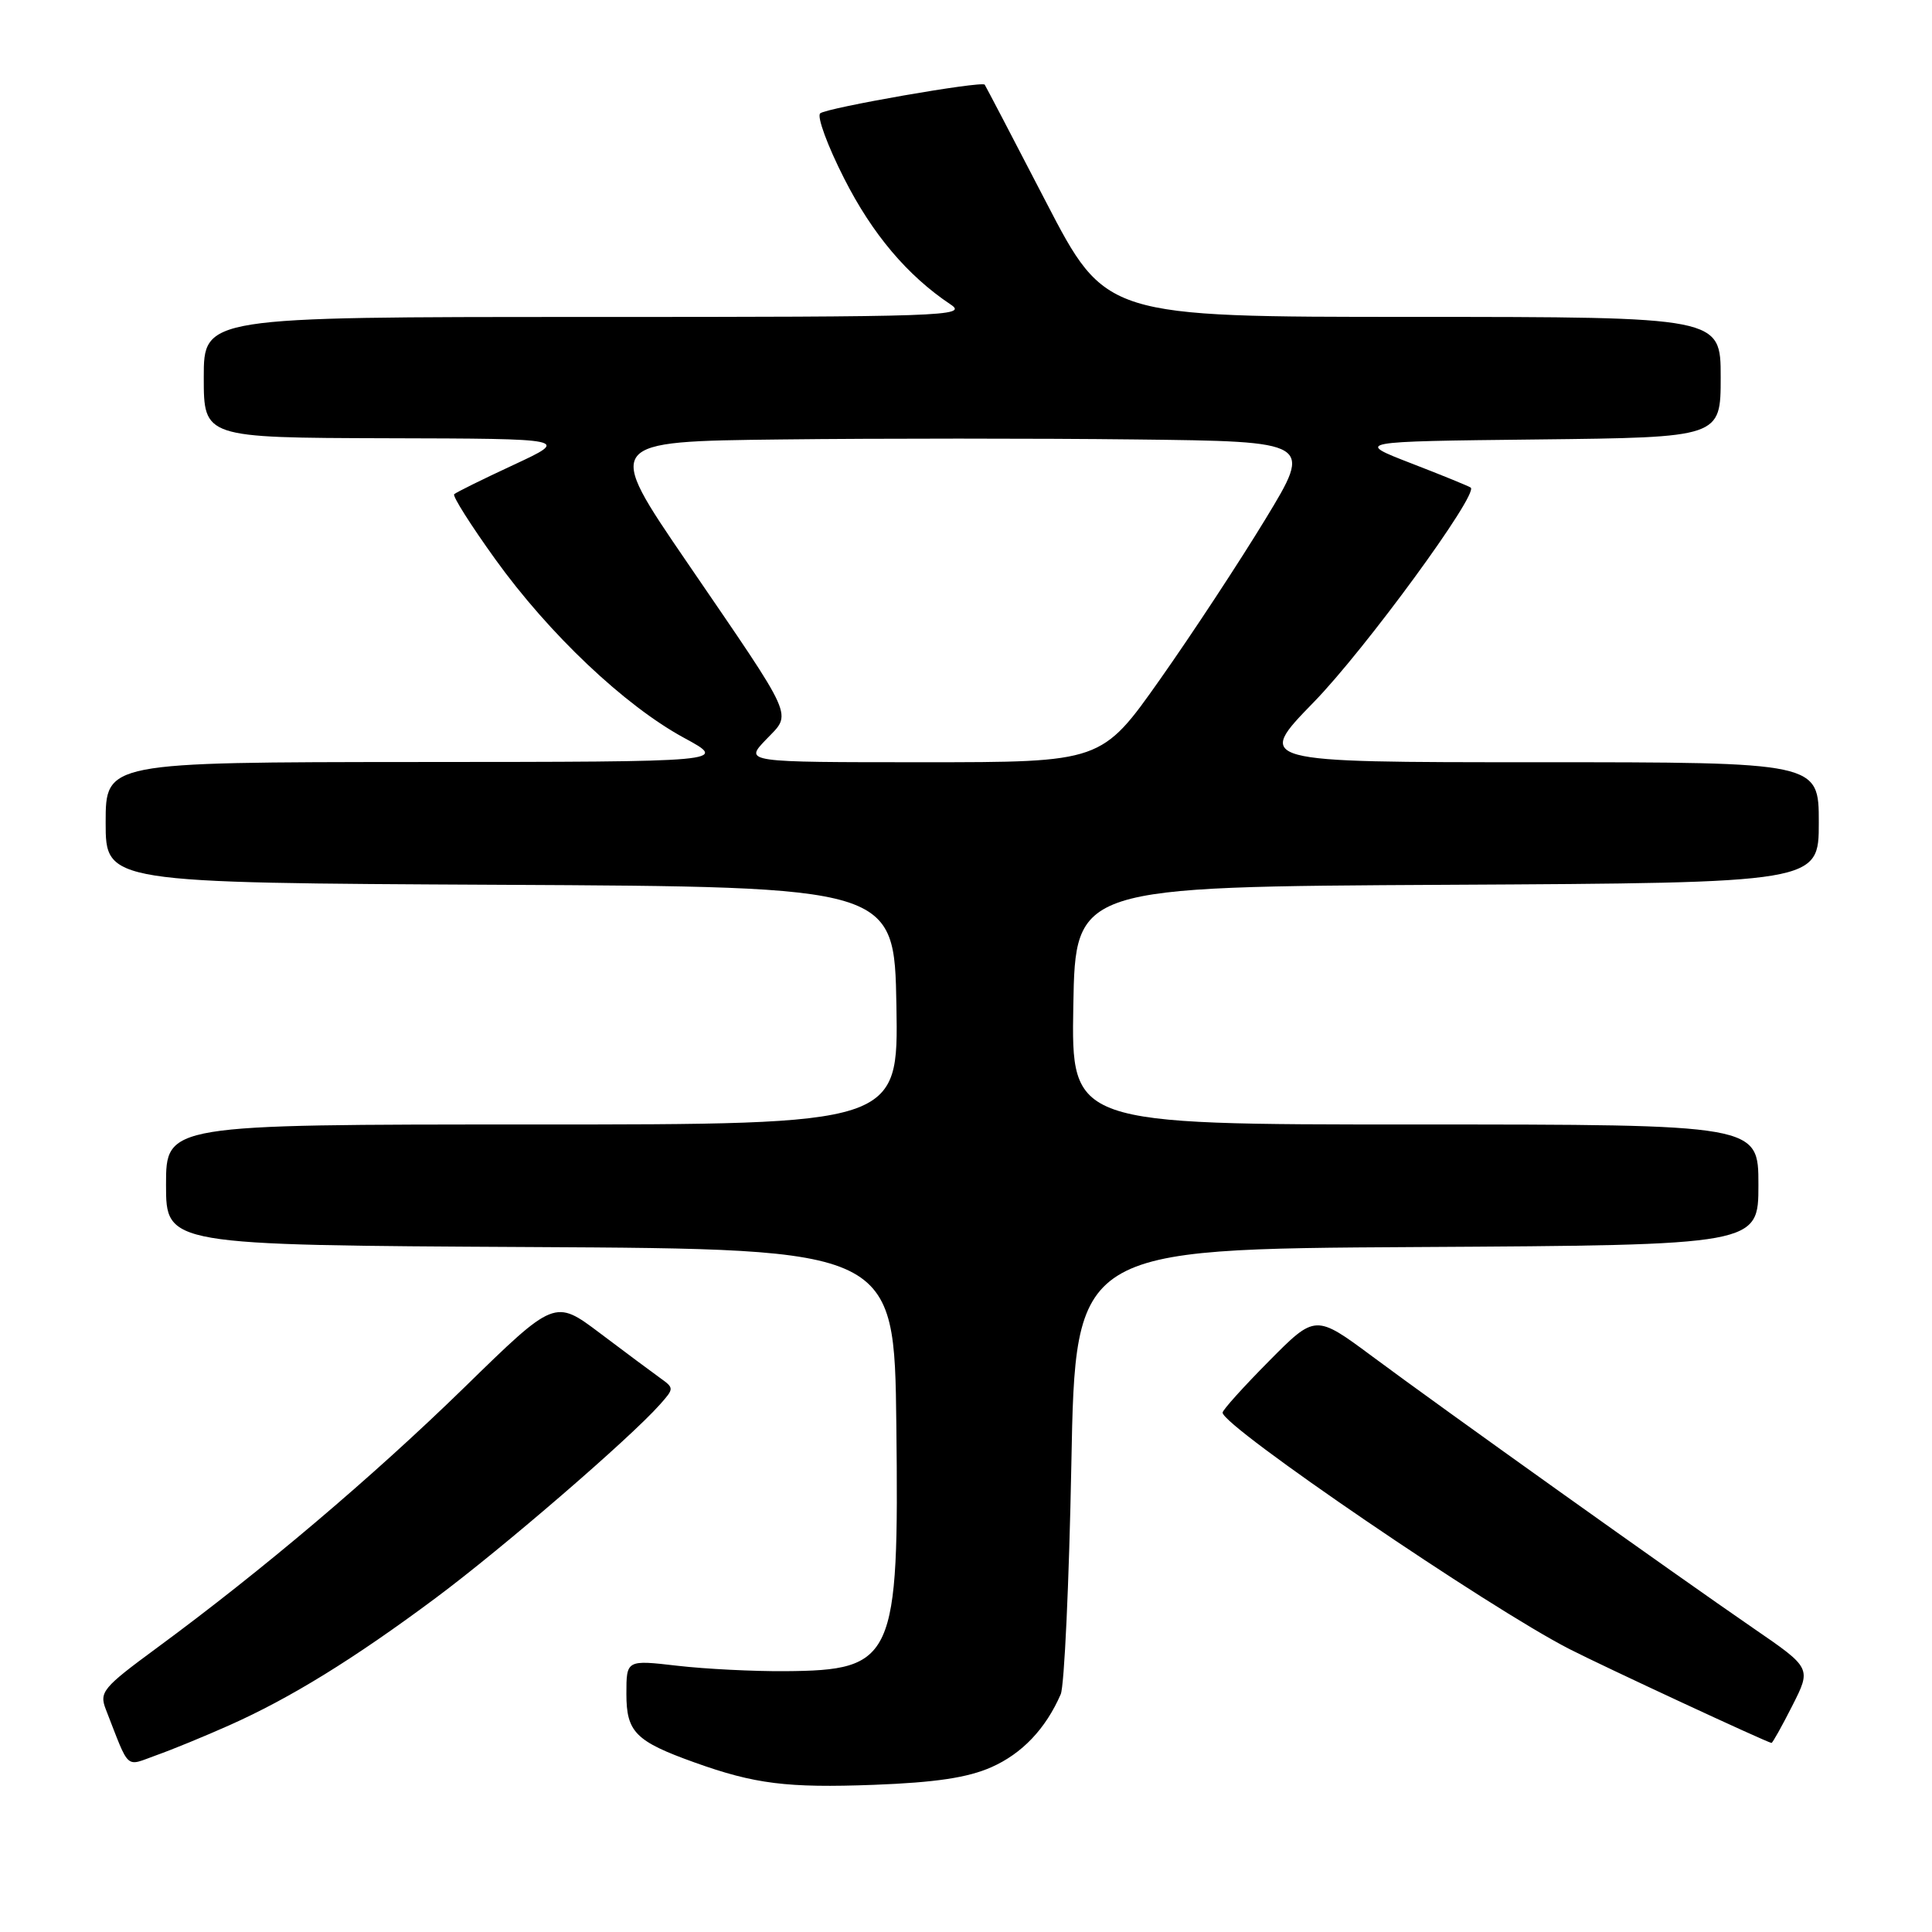 <?xml version="1.0" encoding="UTF-8" standalone="no"?>
<!DOCTYPE svg PUBLIC "-//W3C//DTD SVG 1.1//EN" "http://www.w3.org/Graphics/SVG/1.1/DTD/svg11.dtd" >
<svg xmlns="http://www.w3.org/2000/svg" xmlns:xlink="http://www.w3.org/1999/xlink" version="1.1" viewBox="0 0 256 256">
 <g >
 <path fill="currentColor"
d=" M 131.37 234.16 C 135.43 232.36 138.55 229.09 140.55 224.50 C 141.03 223.40 141.66 209.68 141.96 194.00 C 142.50 165.50 142.50 165.50 187.75 165.24 C 233.00 164.98 233.00 164.98 233.00 156.99 C 233.00 149.00 233.00 149.00 187.47 149.00 C 141.95 149.00 141.95 149.00 142.22 133.25 C 142.50 117.50 142.50 117.50 191.75 117.24 C 241.00 116.98 241.00 116.98 241.00 108.99 C 241.00 101.00 241.00 101.00 203.67 101.00 C 166.33 101.00 166.33 101.00 174.09 93.03 C 180.87 86.07 195.93 65.48 194.88 64.61 C 194.67 64.44 191.13 62.99 187.01 61.40 C 179.52 58.50 179.52 58.50 203.76 58.23 C 228.00 57.96 228.00 57.96 228.00 49.98 C 228.00 42.00 228.00 42.00 187.25 41.99 C 146.50 41.99 146.50 41.99 138.59 26.74 C 134.25 18.36 130.59 11.37 130.48 11.22 C 130.09 10.70 109.51 14.29 108.68 15.02 C 108.22 15.42 109.64 19.29 111.84 23.62 C 115.58 31.01 120.23 36.52 125.97 40.35 C 128.29 41.89 125.18 42.00 77.72 42.00 C 27.00 42.00 27.00 42.00 27.00 50.00 C 27.00 58.00 27.00 58.00 51.25 58.07 C 75.50 58.13 75.50 58.13 68.05 61.60 C 63.96 63.50 60.41 65.25 60.18 65.49 C 59.94 65.73 62.39 69.60 65.62 74.09 C 72.76 84.02 82.80 93.52 90.66 97.78 C 96.50 100.95 96.50 100.95 55.25 100.97 C 14.00 101.00 14.00 101.00 14.00 108.99 C 14.00 116.98 14.00 116.98 66.25 117.24 C 118.50 117.50 118.50 117.50 118.78 133.25 C 119.05 149.00 119.05 149.00 70.53 149.00 C 22.00 149.00 22.00 149.00 22.00 156.99 C 22.00 164.98 22.00 164.98 70.25 165.24 C 118.50 165.50 118.50 165.50 118.77 188.81 C 119.13 219.93 118.50 221.33 104.00 221.44 C 99.88 221.47 93.46 221.15 89.75 220.72 C 83.00 219.94 83.00 219.94 83.00 224.45 C 83.00 229.51 84.21 230.73 92.02 233.53 C 99.99 236.39 104.29 236.93 115.78 236.50 C 123.97 236.19 128.23 235.55 131.37 234.16 Z  M 30.36 228.62 C 38.45 225.02 46.87 219.83 57.72 211.75 C 66.61 205.13 83.45 190.60 87.43 186.12 C 89.34 183.97 89.34 183.93 87.43 182.56 C 86.37 181.80 82.80 179.14 79.51 176.66 C 73.51 172.14 73.51 172.14 61.51 183.86 C 49.33 195.73 34.80 208.04 20.78 218.36 C 13.60 223.64 13.13 224.21 14.03 226.52 C 17.23 234.72 16.53 234.08 20.71 232.58 C 22.80 231.84 27.13 230.06 30.36 228.62 Z  M 237.49 226.02 C 240.02 221.03 240.02 221.03 232.36 215.77 C 221.93 208.60 191.23 186.71 181.90 179.78 C 174.30 174.14 174.30 174.14 168.15 180.35 C 164.77 183.76 162.00 186.83 162.00 187.18 C 162.00 189.01 197.27 213.05 208.00 218.53 C 212.54 220.85 233.93 230.79 234.73 230.95 C 234.86 230.98 236.10 228.76 237.49 226.02 Z  M 101.48 98.02 C 104.96 94.38 105.59 95.81 91.03 74.50 C 80.09 58.50 80.09 58.50 103.54 58.23 C 116.44 58.08 137.56 58.08 150.46 58.23 C 173.92 58.50 173.92 58.50 167.71 68.73 C 164.29 74.36 158.01 83.92 153.74 89.98 C 145.97 101.00 145.97 101.00 122.30 101.00 C 98.63 101.00 98.63 101.00 101.48 98.02 Z "/>
</g>
</svg>